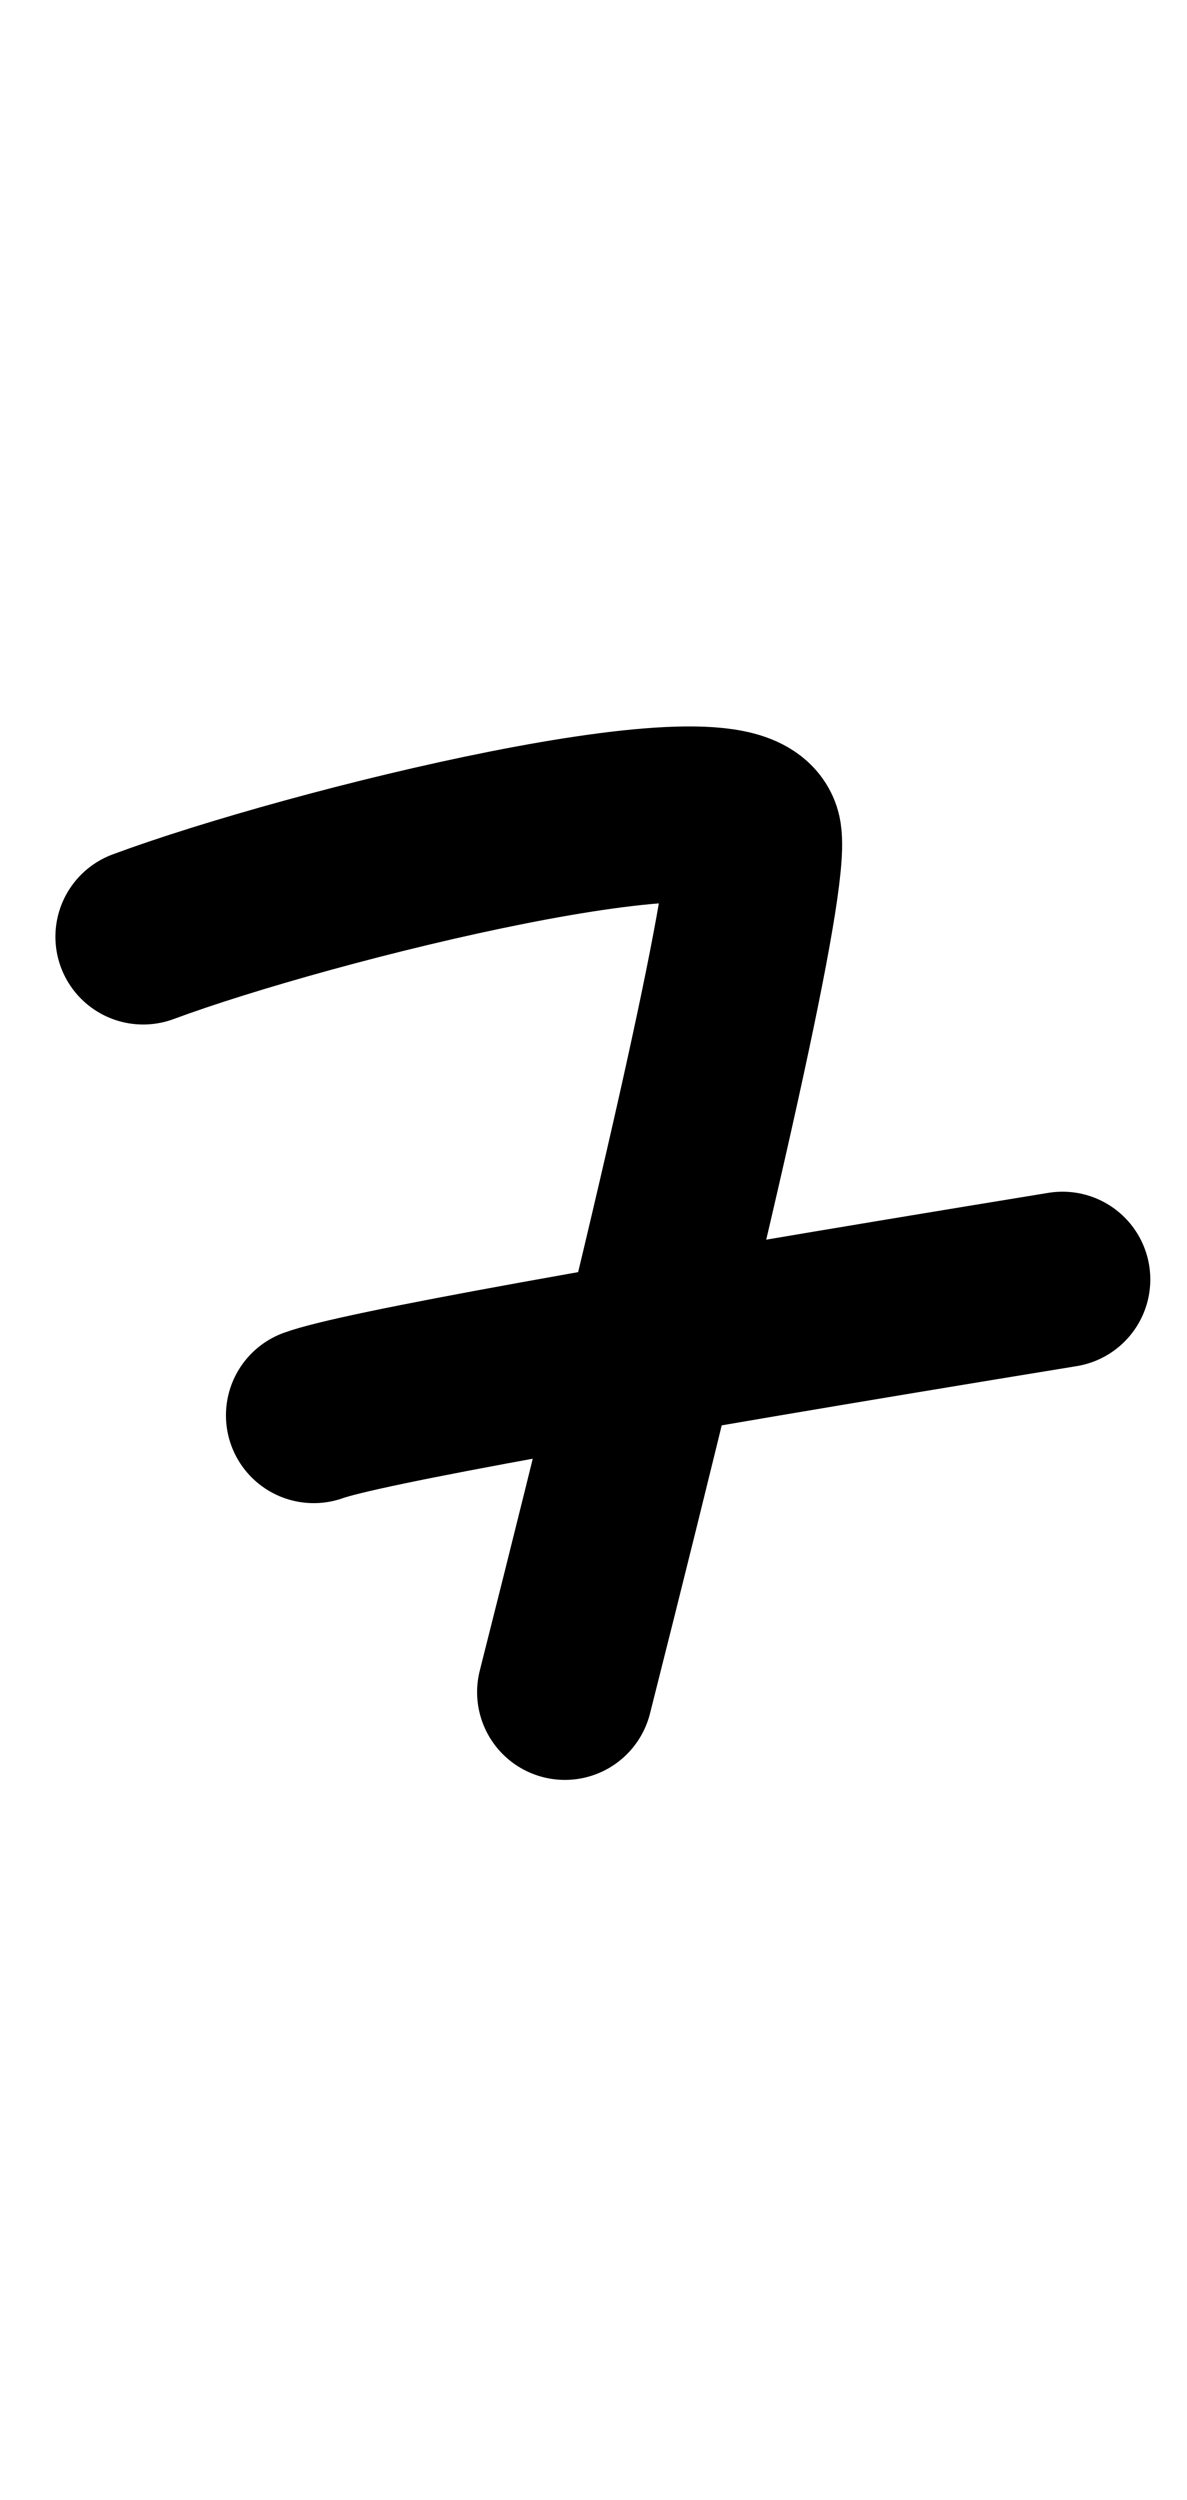 <?xml version="1.0" encoding="UTF-8"?>
<svg width="142px" height="299px" viewBox="0 0 142 299" version="1.1" xmlns="http://www.w3.org/2000/svg" xmlns:xlink="http://www.w3.org/1999/xlink">
    <title>Group 8 Copy</title>
    <g id="Page-1" stroke="none" stroke-width="1" fill="none" fill-rule="evenodd" stroke-linecap="round">
        <g id="Group-33" transform="translate(17.129, 97.379)" stroke="#000000" stroke-width="21">
            <path d="M-4.54747351e-13,14.651 C20.123,7.177 71.837,-5.507 73.056,2.624 C73.868,8.044 66.332,42.168 50.446,104.995" id="Path-136-Copy"></path>
            <path d="M20.401,71.894 C25.845,69.926 55.705,64.509 109.981,55.645" id="Path-137-Copy"></path>
        </g>
    </g>
</svg>
